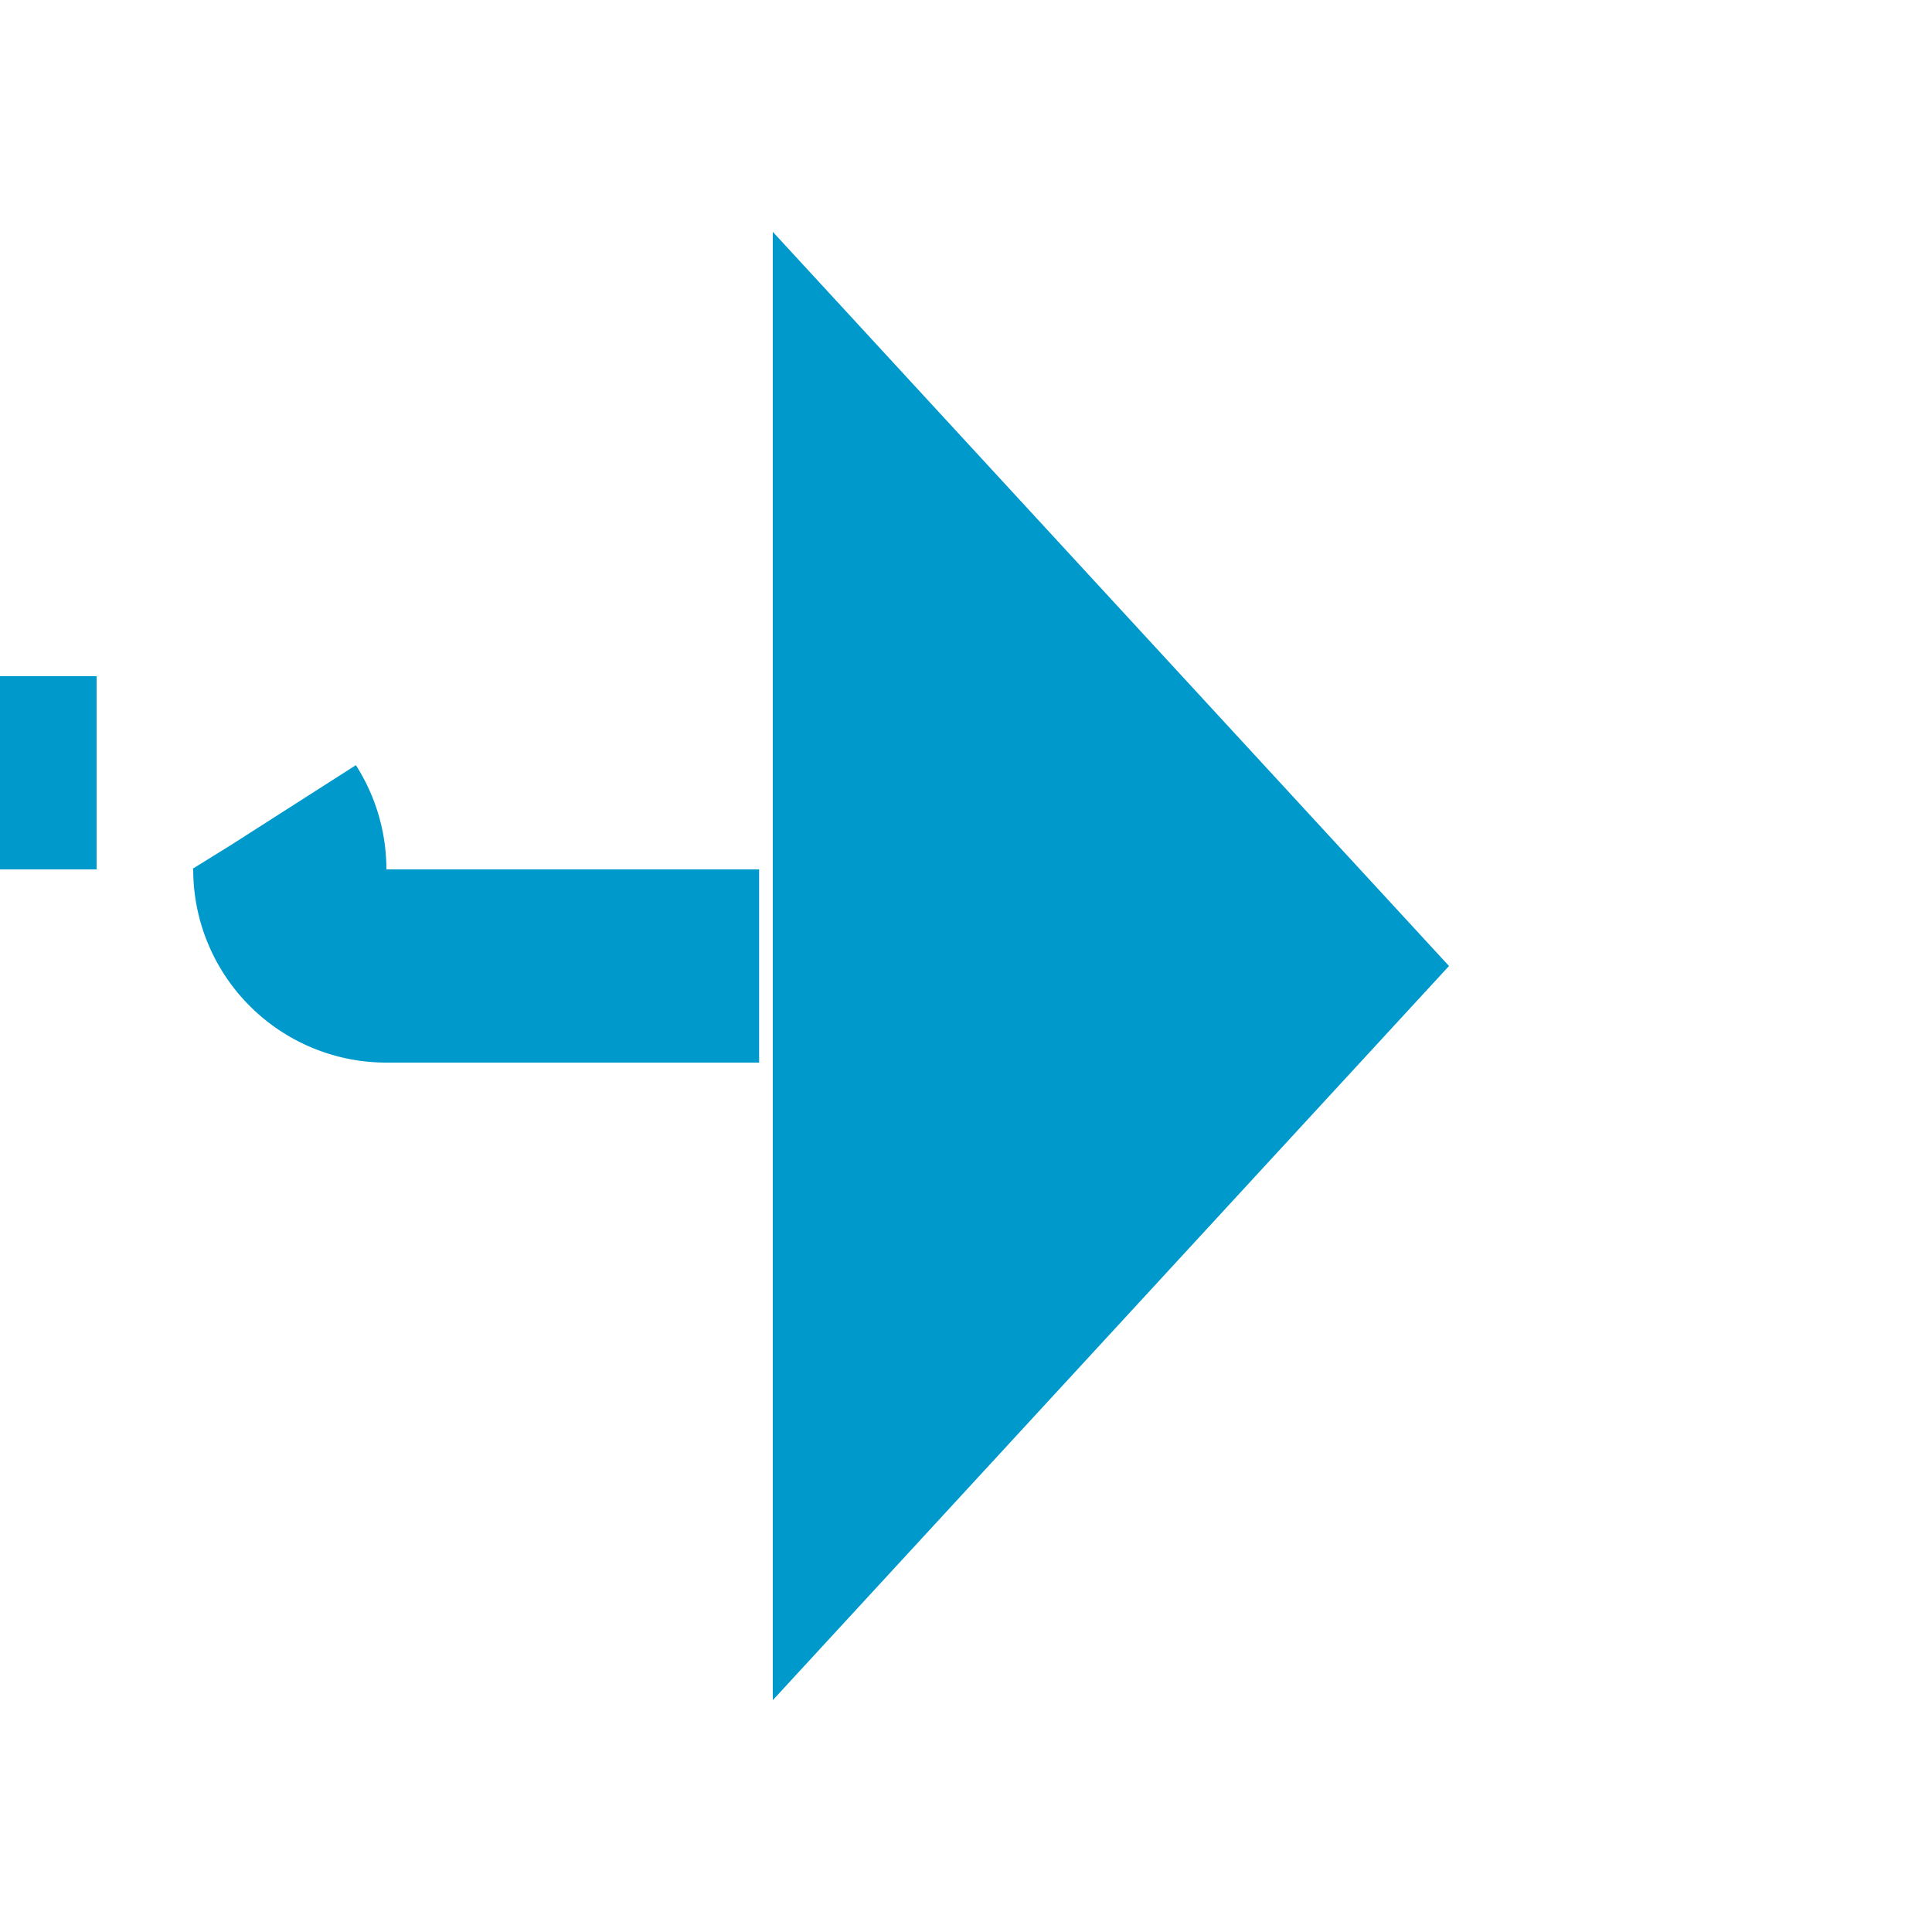 ﻿<?xml version="1.0" encoding="utf-8"?>
<svg version="1.1" xmlns:xlink="http://www.w3.org/1999/xlink" width="20px" height="20px" preserveAspectRatio="xMinYMid meet" viewBox="1657 159  20 18" xmlns="http://www.w3.org/2000/svg">
  <path d="M 1596 166  L 1659 166  A 1 1 0 0 1 1660 167 A 1 1 0 0 0 1661 168 L 1666 168  " stroke-width="2" stroke-dasharray="6,2" stroke="#0099cc" fill="none" />
  <path d="M 1665 175.6  L 1672 168  L 1665 160.4  L 1665 175.6  Z " fill-rule="nonzero" fill="#0099cc" stroke="none" />
</svg>